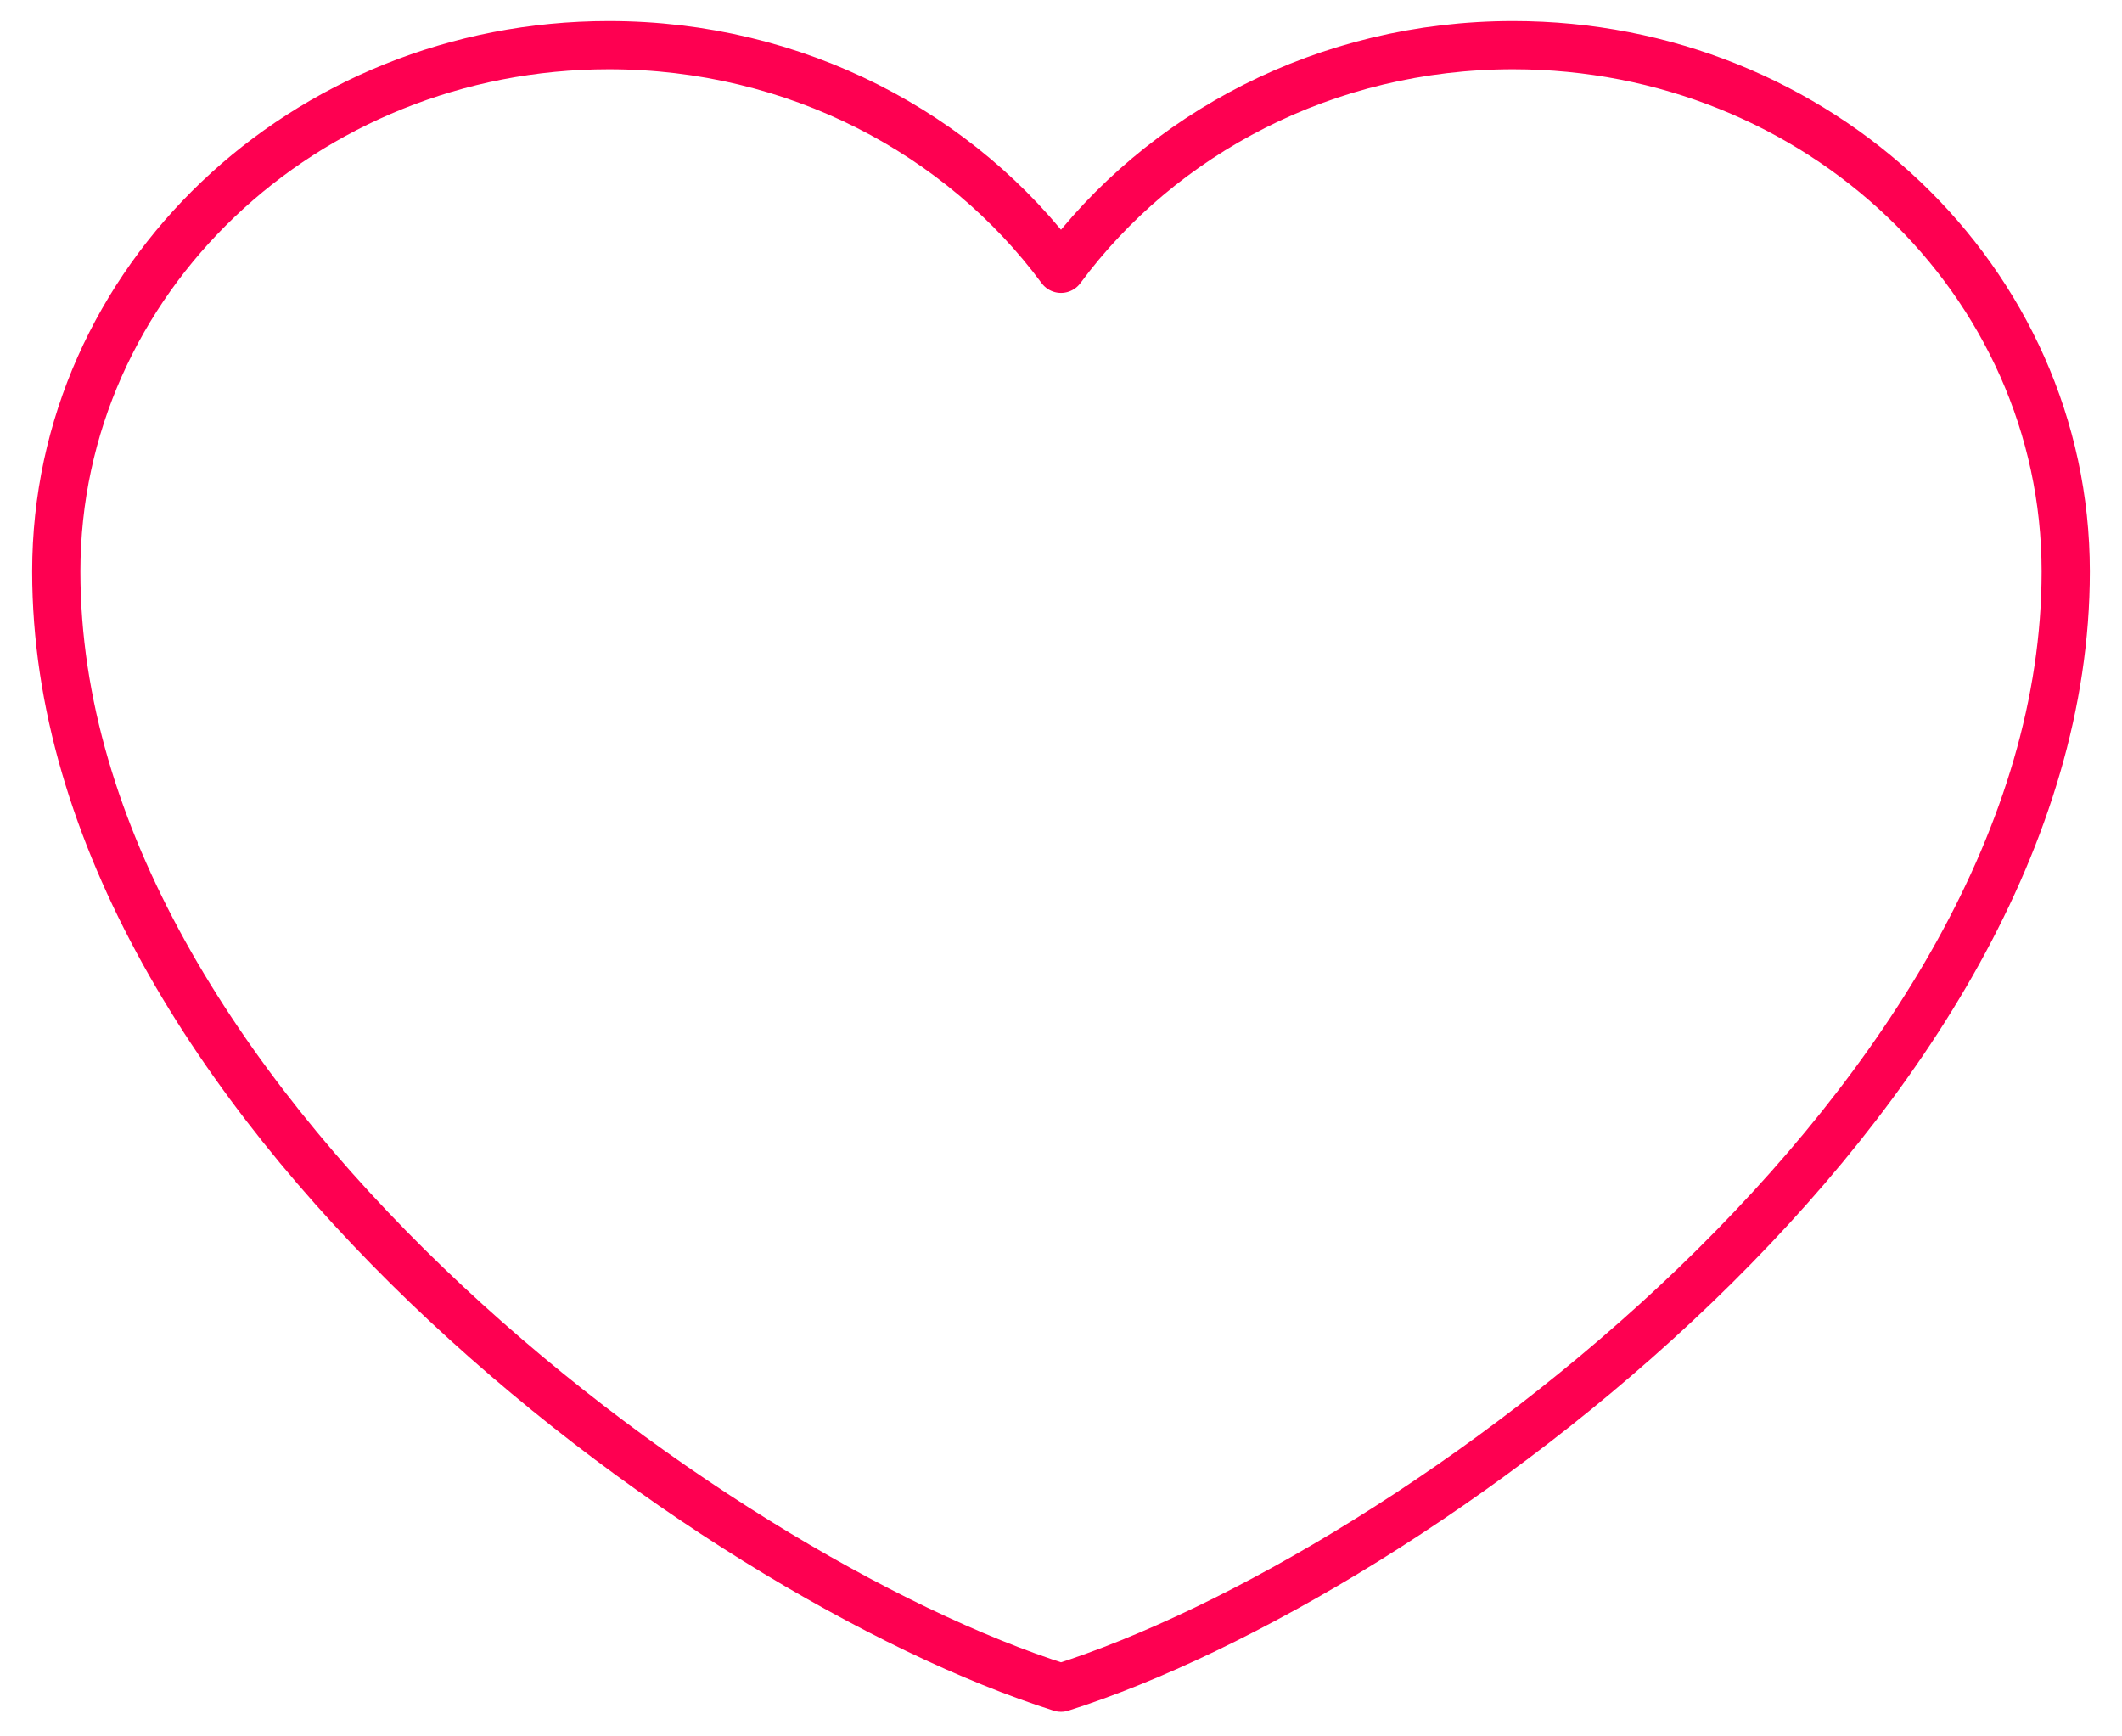 <svg width="44" height="36" viewBox="0 0 44 36" fill="none" xmlns="http://www.w3.org/2000/svg">
<path d="M12.625 0.936C6.297 0.936 1.167 5.822 1.167 11.849C1.167 22.762 14.708 32.682 22 34.99C29.292 32.682 42.833 22.762 42.833 11.849C42.833 5.822 37.703 0.936 31.375 0.936C27.5 0.936 24.074 2.769 22 5.573C19.926 2.769 16.5 0.936 12.625 0.936Z" stroke="#FE0051" stroke-linecap="round" stroke-linejoin="round"/>
</svg>
